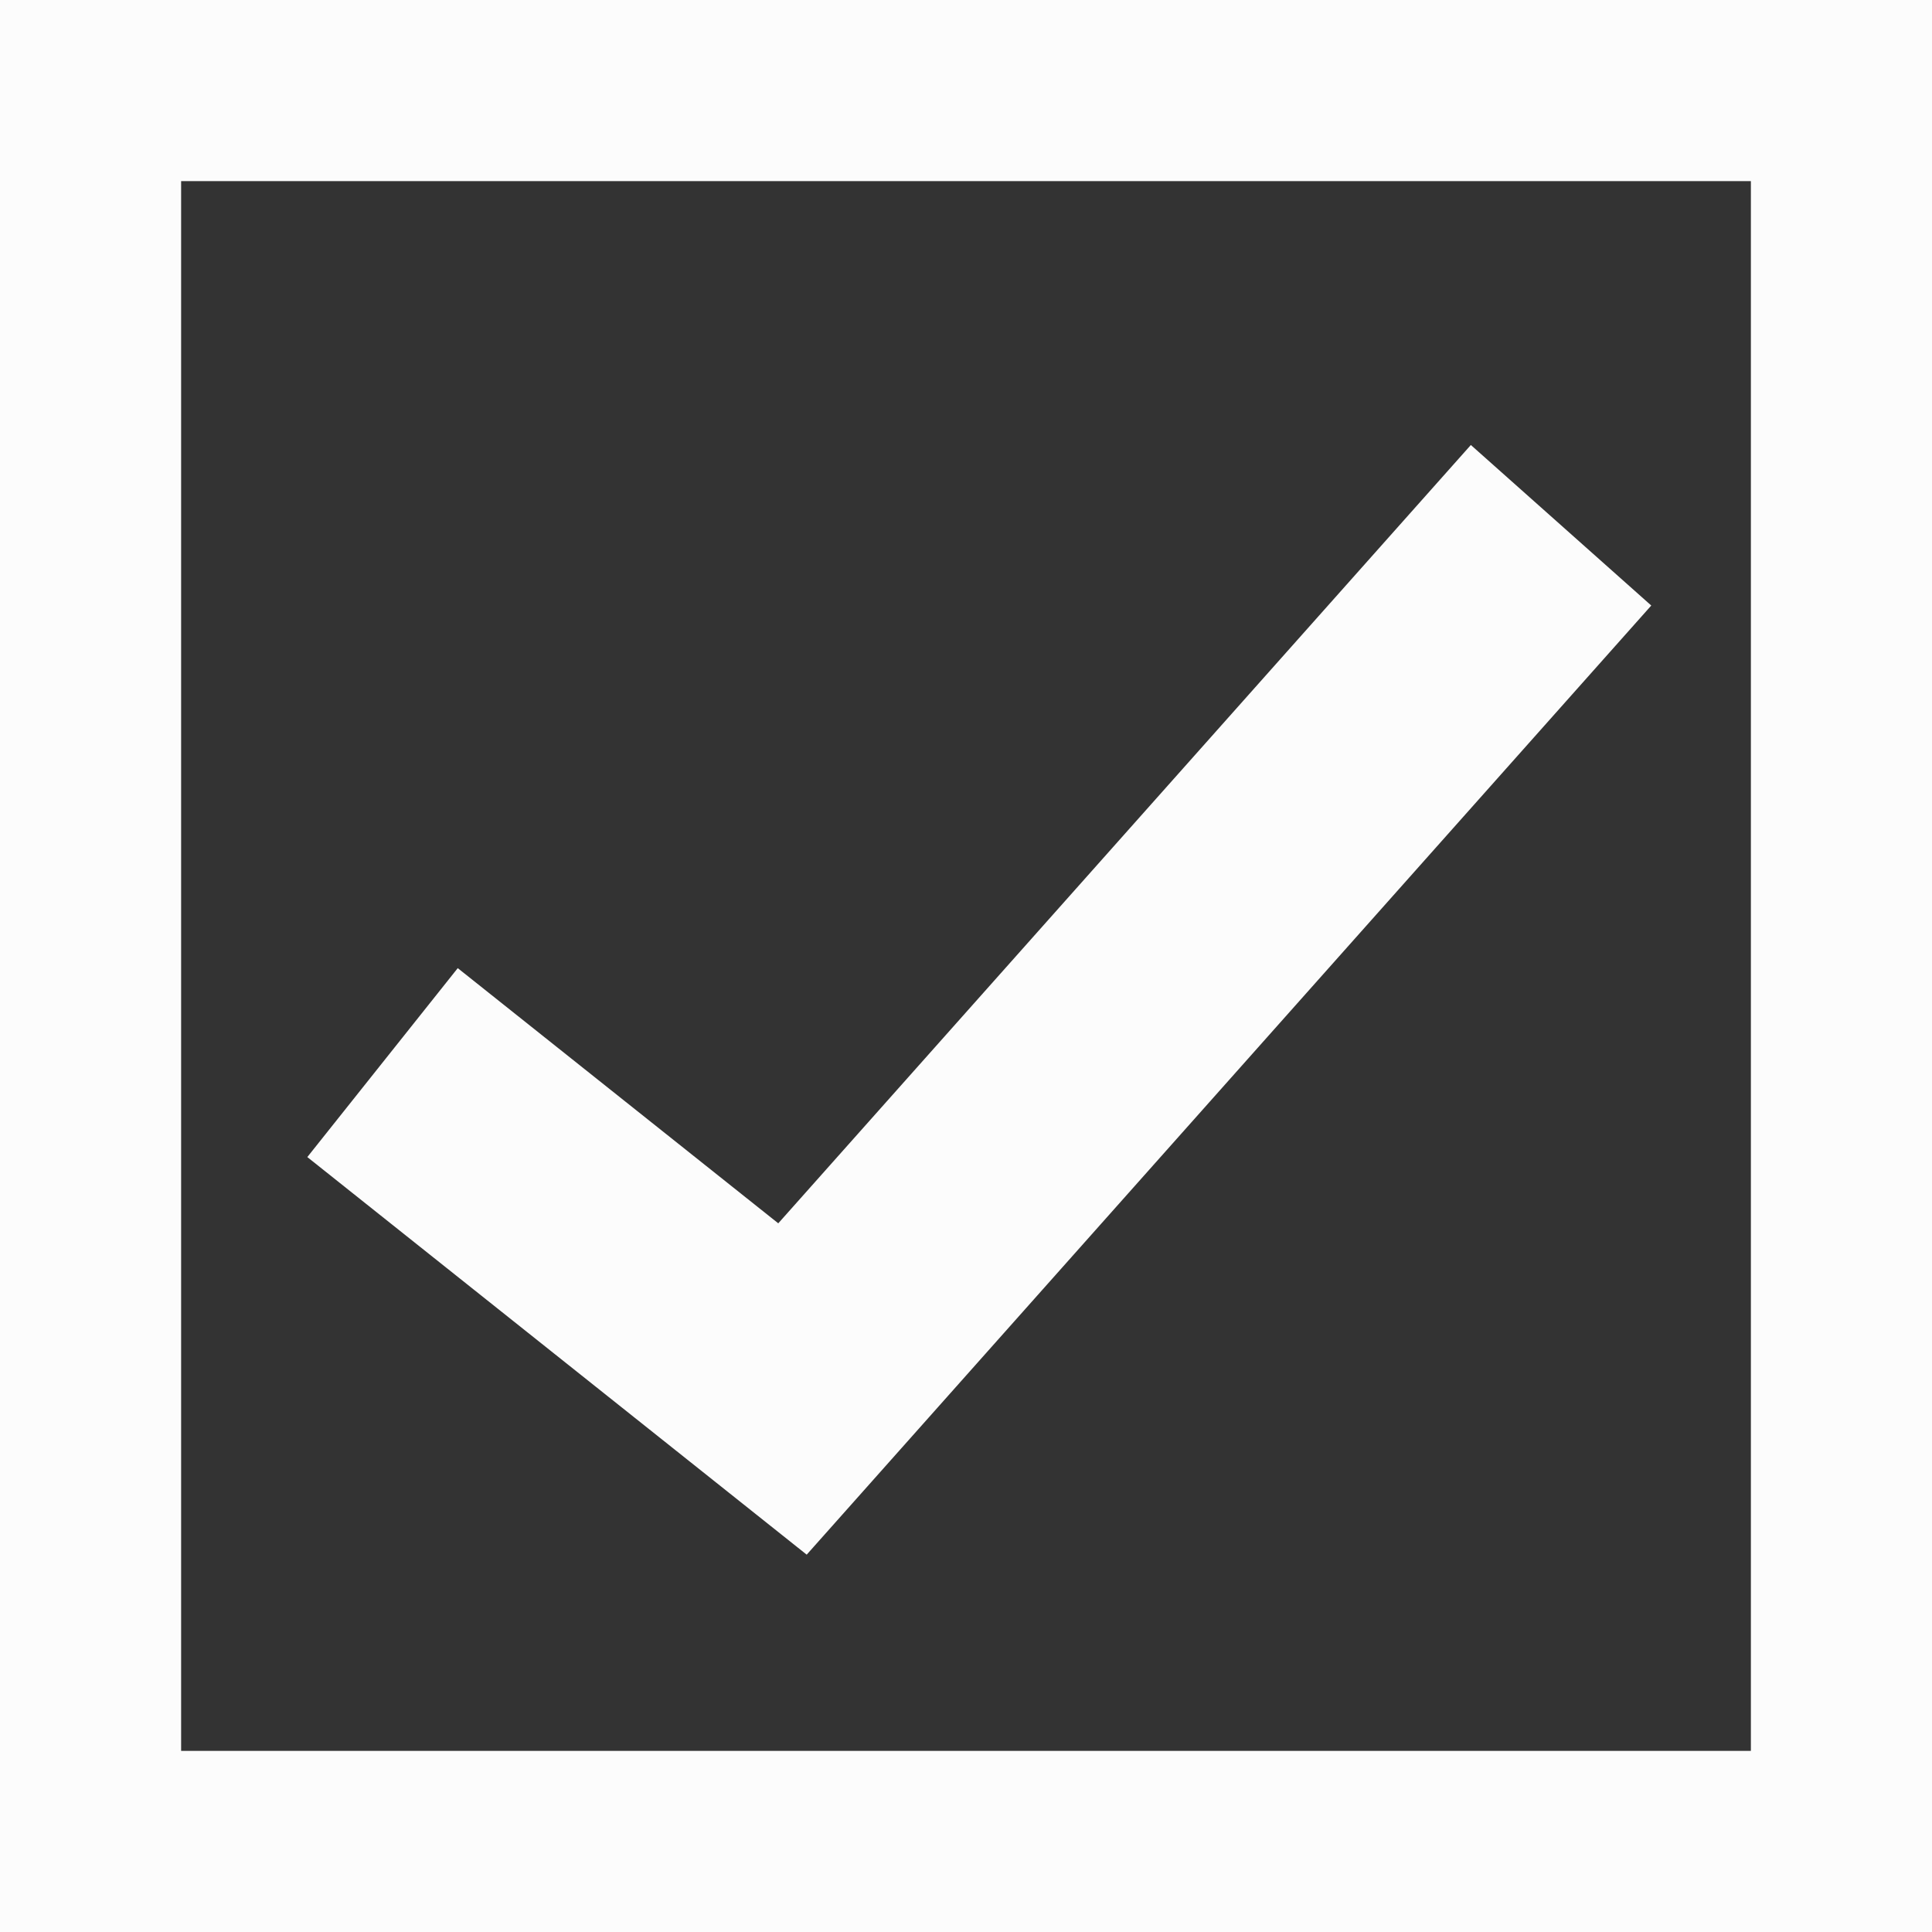 <?xml version="1.0" encoding="UTF-8"?>
<svg width="16" height="16" version="1.1" viewBox="0 0 16 16" xmlns="http://www.w3.org/2000/svg">
 <rect x="0" y="0" width="16" height="16" fill="#333333" stroke="none"/>
 <g transform="translate(0 -1036.4)" fill="none" stroke="#fcfcfc" stroke-width="2px">
  <rect x=".5" y="1036.9" width="15" height="15" rx="0" ry="0"/>
  <path d="m3.168 1045.2 3.395 2.703 6.365-7.153"/>
 </g>
</svg>
